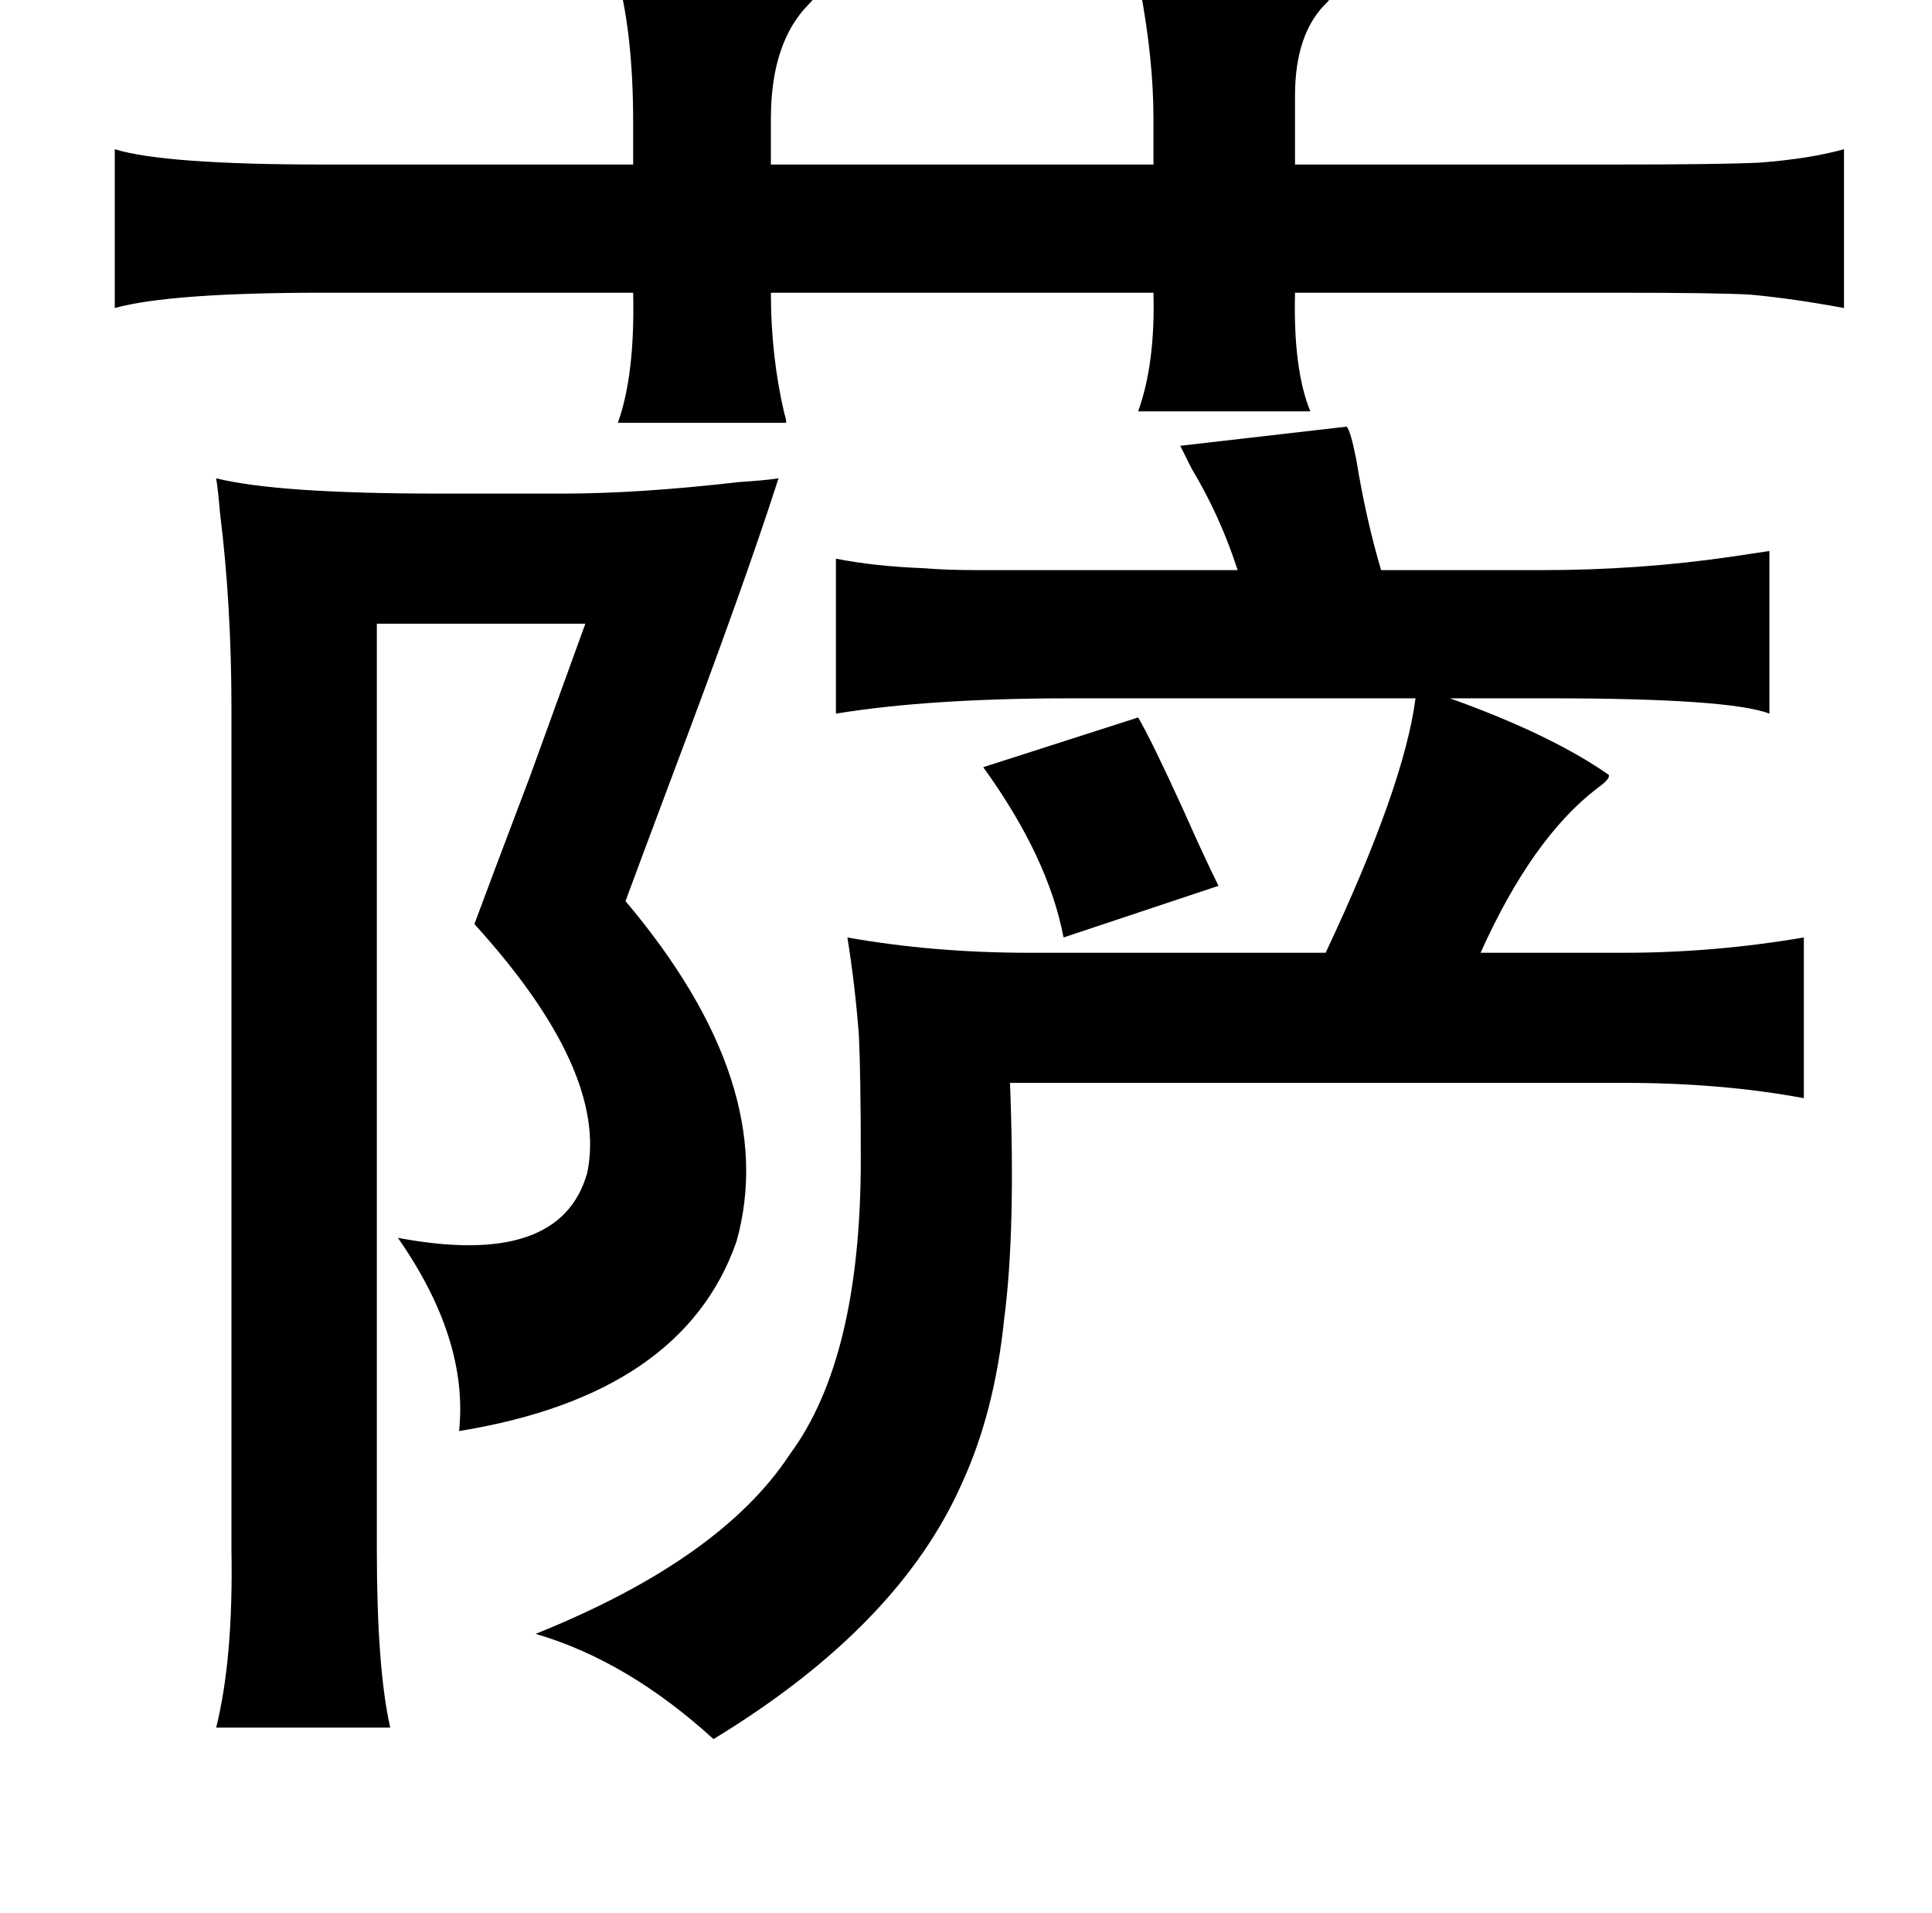 <?xml version="1.0" standalone="no"?>
<!DOCTYPE svg PUBLIC "-//W3C//DTD SVG 1.1//EN" "http://www.w3.org/Graphics/SVG/1.1/DTD/svg11.dtd" >
<svg xmlns="http://www.w3.org/2000/svg" xmlns:xlink="http://www.w3.org/1999/xlink" version="1.1" viewBox="-10 0 1010 1000">
   <path fill="currentColor"
d="M312 -15q100 0 105 9q1 3 -4 8q-20 20 -20 60v24h200v-24q0 -31 -7 -68q-1 -4 -1 -6q103 -2 103 4q1 3 -4 9q-17 16 -17 49v36h166q57 0 77 -1q26 -2 44 -7v83q-27 -5 -49 -7q-17 -1 -70 -1h-168q-1 40 8 62h-90q9 -25 8 -62h-200q0 33 7 63q1 3 1 5h-88q9 -25 8 -68
h-162q-80 0 -109 8v-83q26 8 109 8h162v-22q0 -48 -9 -79zM694 223q2 2 5 17q5 31 13 58h84q51 0 99 -7q13 -2 20 -3v85q-21 -8 -115 -8h-52q53 19 83 40q1 2 -6 7q-34 26 -61 86h75q47 0 94 -8v84q-43 -8 -94 -8h-321q3 77 -3 123q-5 49 -22 86q-33 75 -130 134
q-45 -41 -93 -55q97 -39 133 -94q37 -50 37 -154q0 -44 -1 -65q-2 -26 -6 -51q45 8 95 8h155q41 -87 47 -133h-180q-74 0 -123 8v-81q20 4 46 5q12 1 28 1h45h91q-9 -28 -24 -53l-6 -12zM103 250q32 8 117 8h64q40 0 92 -6q15 -1 21 -2q-18 56 -55 154q-18 48 -25 67
q81 96 58 178q-28 80 -145 99q5 -48 -32 -101q85 16 99 -34q11 -53 -59 -130q7 -19 29 -77q20 -55 29 -80h-109v484q0 62 7 93h-91q9 -36 8 -93v-439q0 -55 -6 -103q-1 -12 -2 -18zM585 375q7 12 23 47q12 27 19 41l-81 27q-8 -42 -42 -89z" />
</svg>
